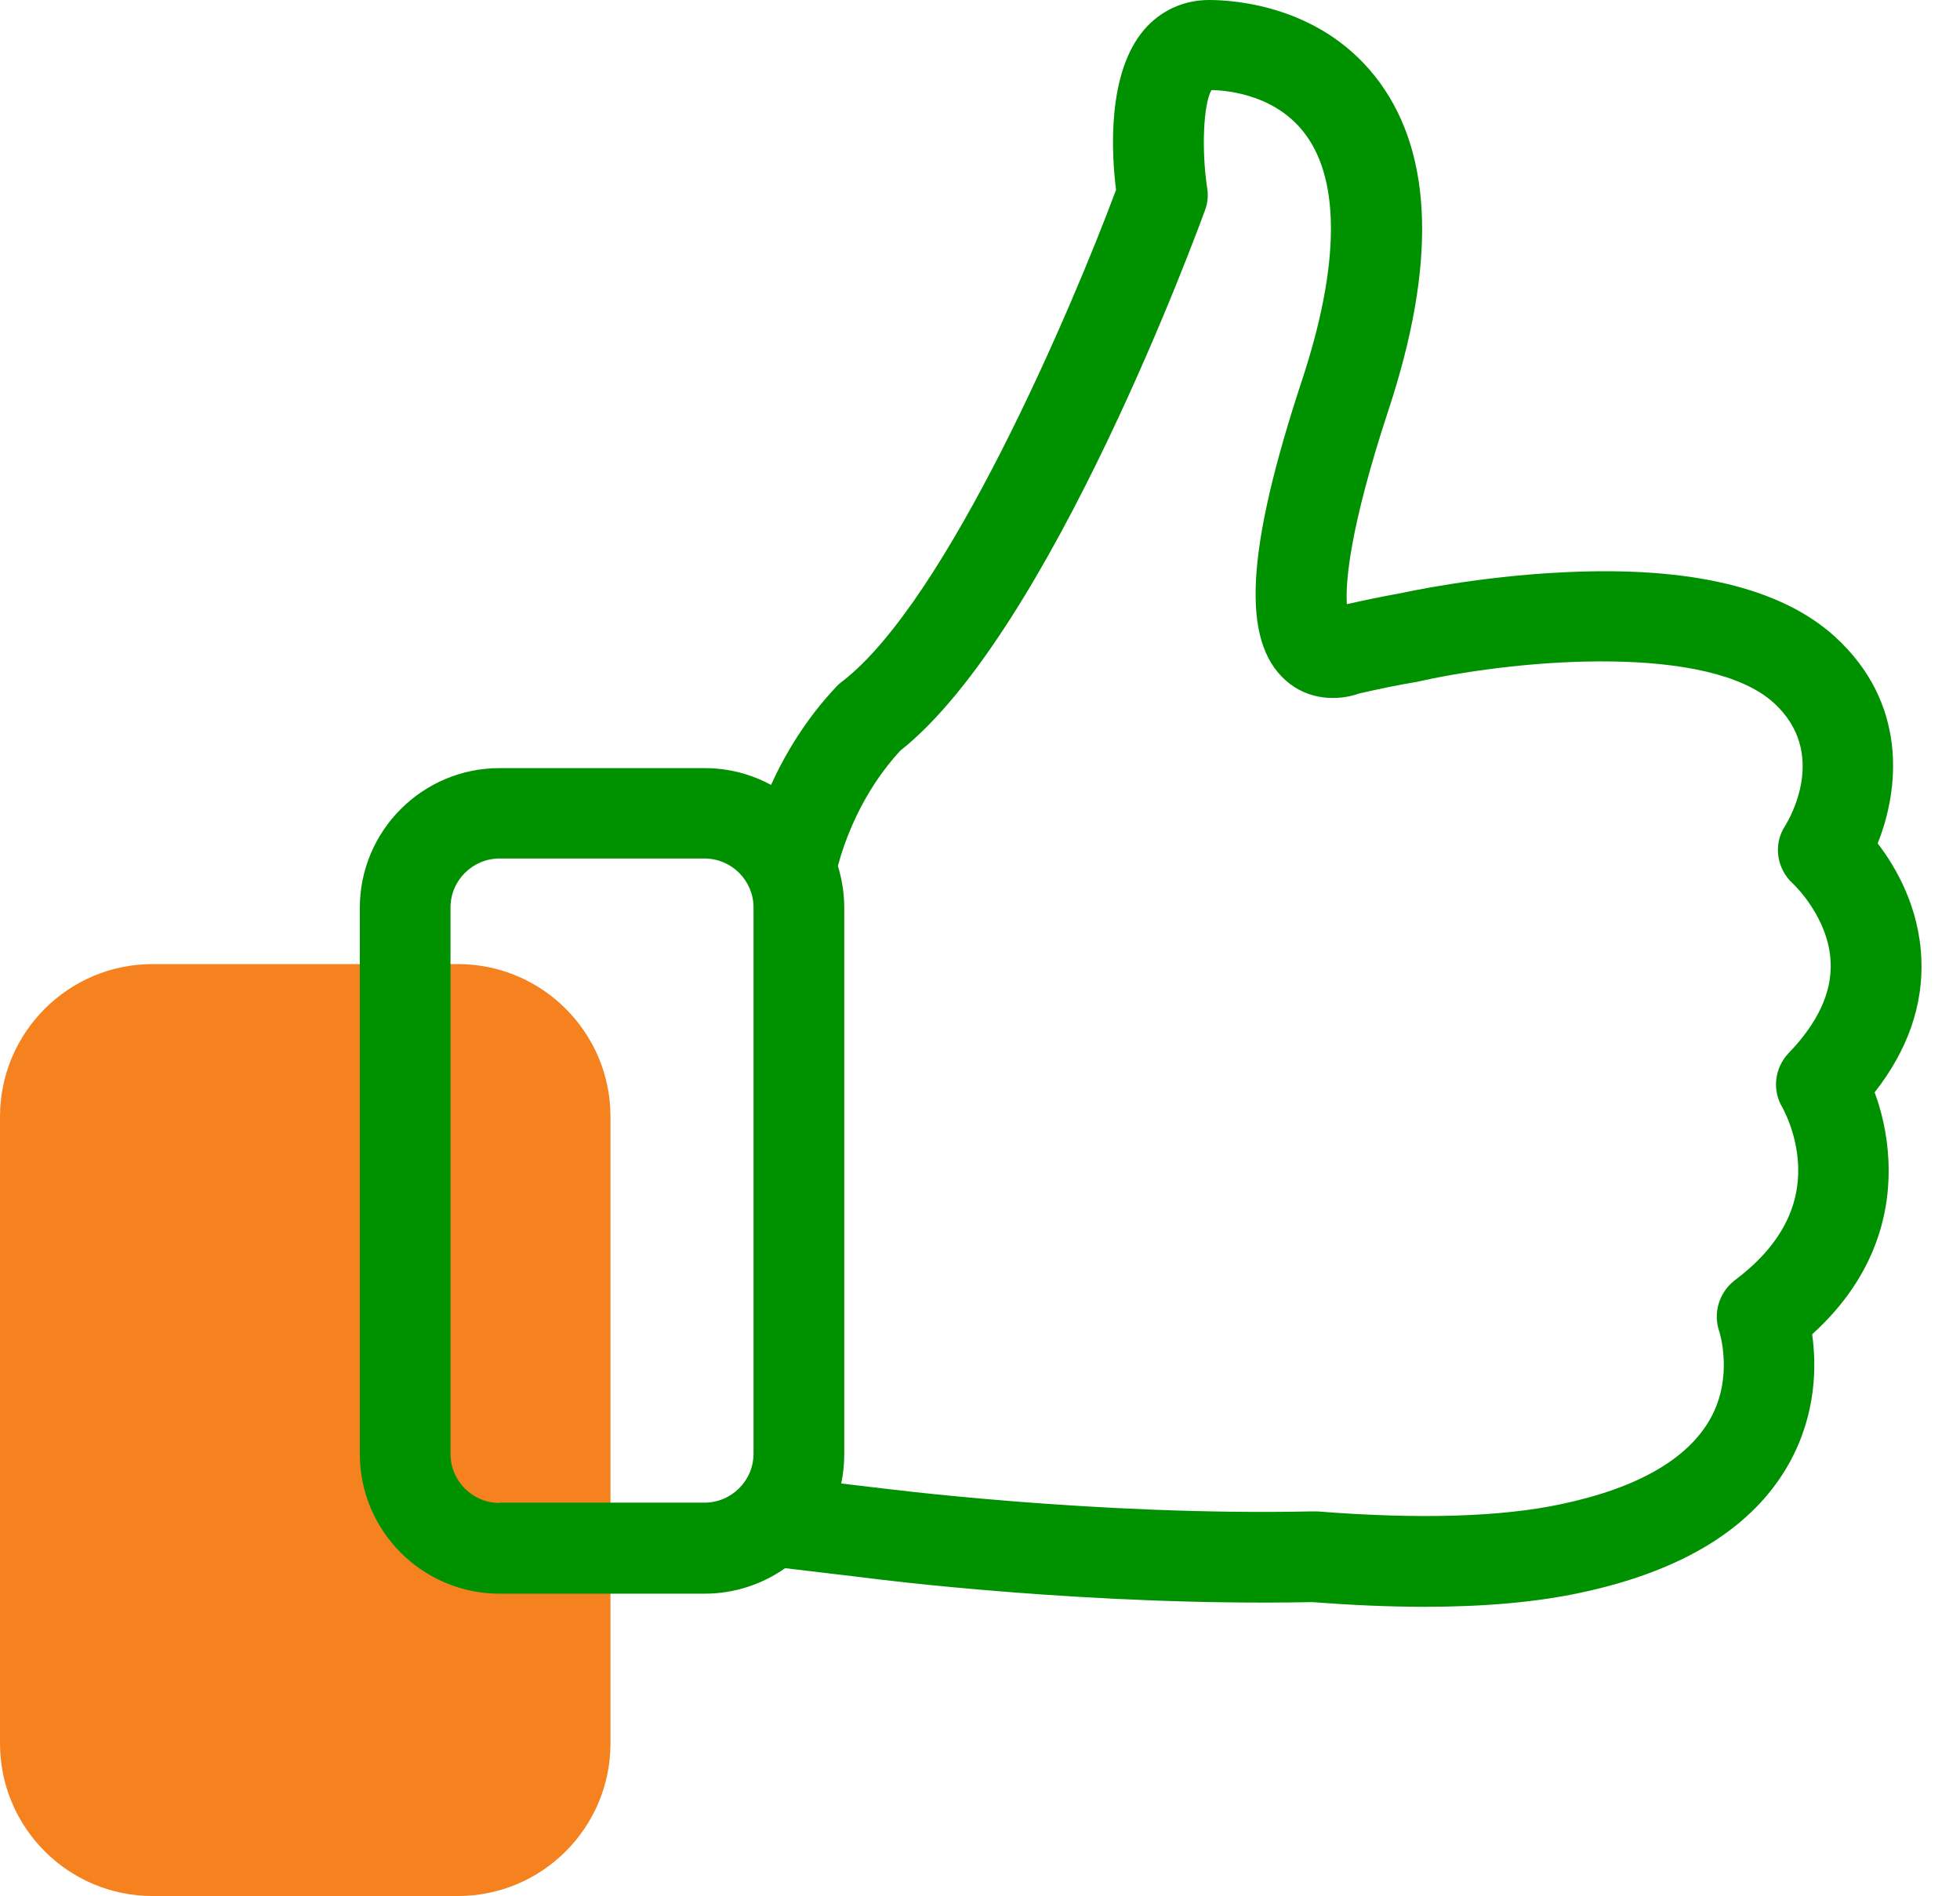<?xml version="1.0" encoding="UTF-8" standalone="no"?><!DOCTYPE svg PUBLIC "-//W3C//DTD SVG 1.1//EN" "http://www.w3.org/Graphics/SVG/1.1/DTD/svg11.dtd"><svg width="100%" height="100%" viewBox="0 0 61 59" version="1.1" xmlns="http://www.w3.org/2000/svg" xmlns:xlink="http://www.w3.org/1999/xlink" xml:space="preserve" xmlns:serif="http://www.serif.com/" style="fill-rule:evenodd;clip-rule:evenodd;stroke-linejoin:round;stroke-miterlimit:1.414;"><path d="M19,34.75c0,-2.622 -2.128,-4.75 -4.75,-4.75l-9.5,0c-2.622,0 -4.75,2.128 -4.75,4.75l0,19.5c0,2.622 2.128,4.75 4.75,4.75l9.5,0c2.622,0 4.75,-2.128 4.75,-4.75l0,-19.5Z" style="fill:#f5821f;"/><clipPath id="_clip1"><rect id="_126473--1-" serif:id="126473 (1)" x="10.5" y="0" width="50" height="50"/></clipPath><g clip-path="url(#_clip1)"><path d="M58.343,33.992c1.025,-1.307 1.517,-2.708 1.454,-4.151c-0.063,-1.589 -0.774,-2.833 -1.359,-3.597c0.679,-1.694 0.941,-4.36 -1.328,-6.43c-1.663,-1.516 -4.486,-2.196 -8.396,-2.008c-2.75,0.126 -5.051,0.638 -5.145,0.659l-0.01,0c-0.523,0.094 -1.077,0.209 -1.642,0.335c-0.042,-0.67 0.073,-2.332 1.307,-6.075c1.464,-4.454 1.38,-7.863 -0.272,-10.142c-1.735,-2.395 -4.506,-2.583 -5.322,-2.583c-0.784,0 -1.505,0.324 -2.018,0.92c-1.16,1.349 -1.024,3.837 -0.878,4.988c-1.38,3.701 -5.249,12.777 -8.521,15.297c-0.063,0.041 -0.115,0.094 -0.168,0.146c-0.962,1.014 -1.61,2.112 -2.049,3.074c-0.617,-0.335 -1.318,-0.523 -2.07,-0.523l-6.378,0c-2.405,0 -4.35,1.955 -4.35,4.35l0,16.991c0,2.404 1.955,4.349 4.35,4.349l6.378,0c0.93,0 1.798,-0.293 2.509,-0.794l2.457,0.292c0.377,0.053 7.068,0.9 13.938,0.764c1.244,0.094 2.415,0.146 3.503,0.146c1.871,0 3.502,-0.146 4.862,-0.439c3.199,-0.68 5.384,-2.039 6.493,-4.036c0.847,-1.527 0.847,-3.043 0.711,-4.005c2.08,-1.882 2.446,-3.962 2.373,-5.426c-0.042,-0.847 -0.23,-1.569 -0.429,-2.102Zm-42.795,12.777c-0.847,0 -1.527,-0.69 -1.527,-1.526l0,-17.002c0,-0.847 0.69,-1.526 1.527,-1.526l6.378,0c0.847,0 1.526,0.69 1.526,1.526l0,16.991c0,0.847 -0.69,1.527 -1.526,1.527l-6.378,0l0,0.01Zm40.119,-14c-0.439,0.46 -0.523,1.16 -0.188,1.704c0,0.01 0.428,0.742 0.481,1.746c0.073,1.37 -0.586,2.583 -1.966,3.618c-0.492,0.376 -0.69,1.025 -0.481,1.61c0,0.011 0.449,1.391 -0.282,2.698c-0.701,1.254 -2.259,2.154 -4.622,2.656c-1.892,0.407 -4.465,0.48 -7.622,0.23l-0.147,0c-6.723,0.146 -13.519,-0.732 -13.592,-0.743l-0.011,0l-1.056,-0.125c0.063,-0.293 0.094,-0.607 0.094,-0.92l0,-17.002c0,-0.449 -0.073,-0.888 -0.198,-1.296c0.188,-0.701 0.711,-2.259 1.944,-3.587c4.695,-3.722 9.285,-16.279 9.484,-16.823c0.084,-0.22 0.104,-0.46 0.063,-0.701c-0.178,-1.171 -0.115,-2.603 0.136,-3.032c0.554,0.011 2.049,0.167 2.948,1.412c1.067,1.474 1.025,4.109 -0.125,7.601c-1.757,5.322 -1.903,8.124 -0.513,9.358c0.69,0.617 1.611,0.648 2.28,0.408c0.638,-0.146 1.244,-0.272 1.819,-0.366c0.042,-0.01 0.094,-0.021 0.136,-0.031c3.21,-0.701 8.961,-1.13 10.958,0.69c1.694,1.547 0.491,3.597 0.355,3.816c-0.387,0.586 -0.272,1.349 0.251,1.819c0.011,0.011 1.108,1.046 1.161,2.437c0.042,0.93 -0.398,1.882 -1.307,2.823Z" style="fill:#009100;fill-rule:nonzero;"/></g></svg>